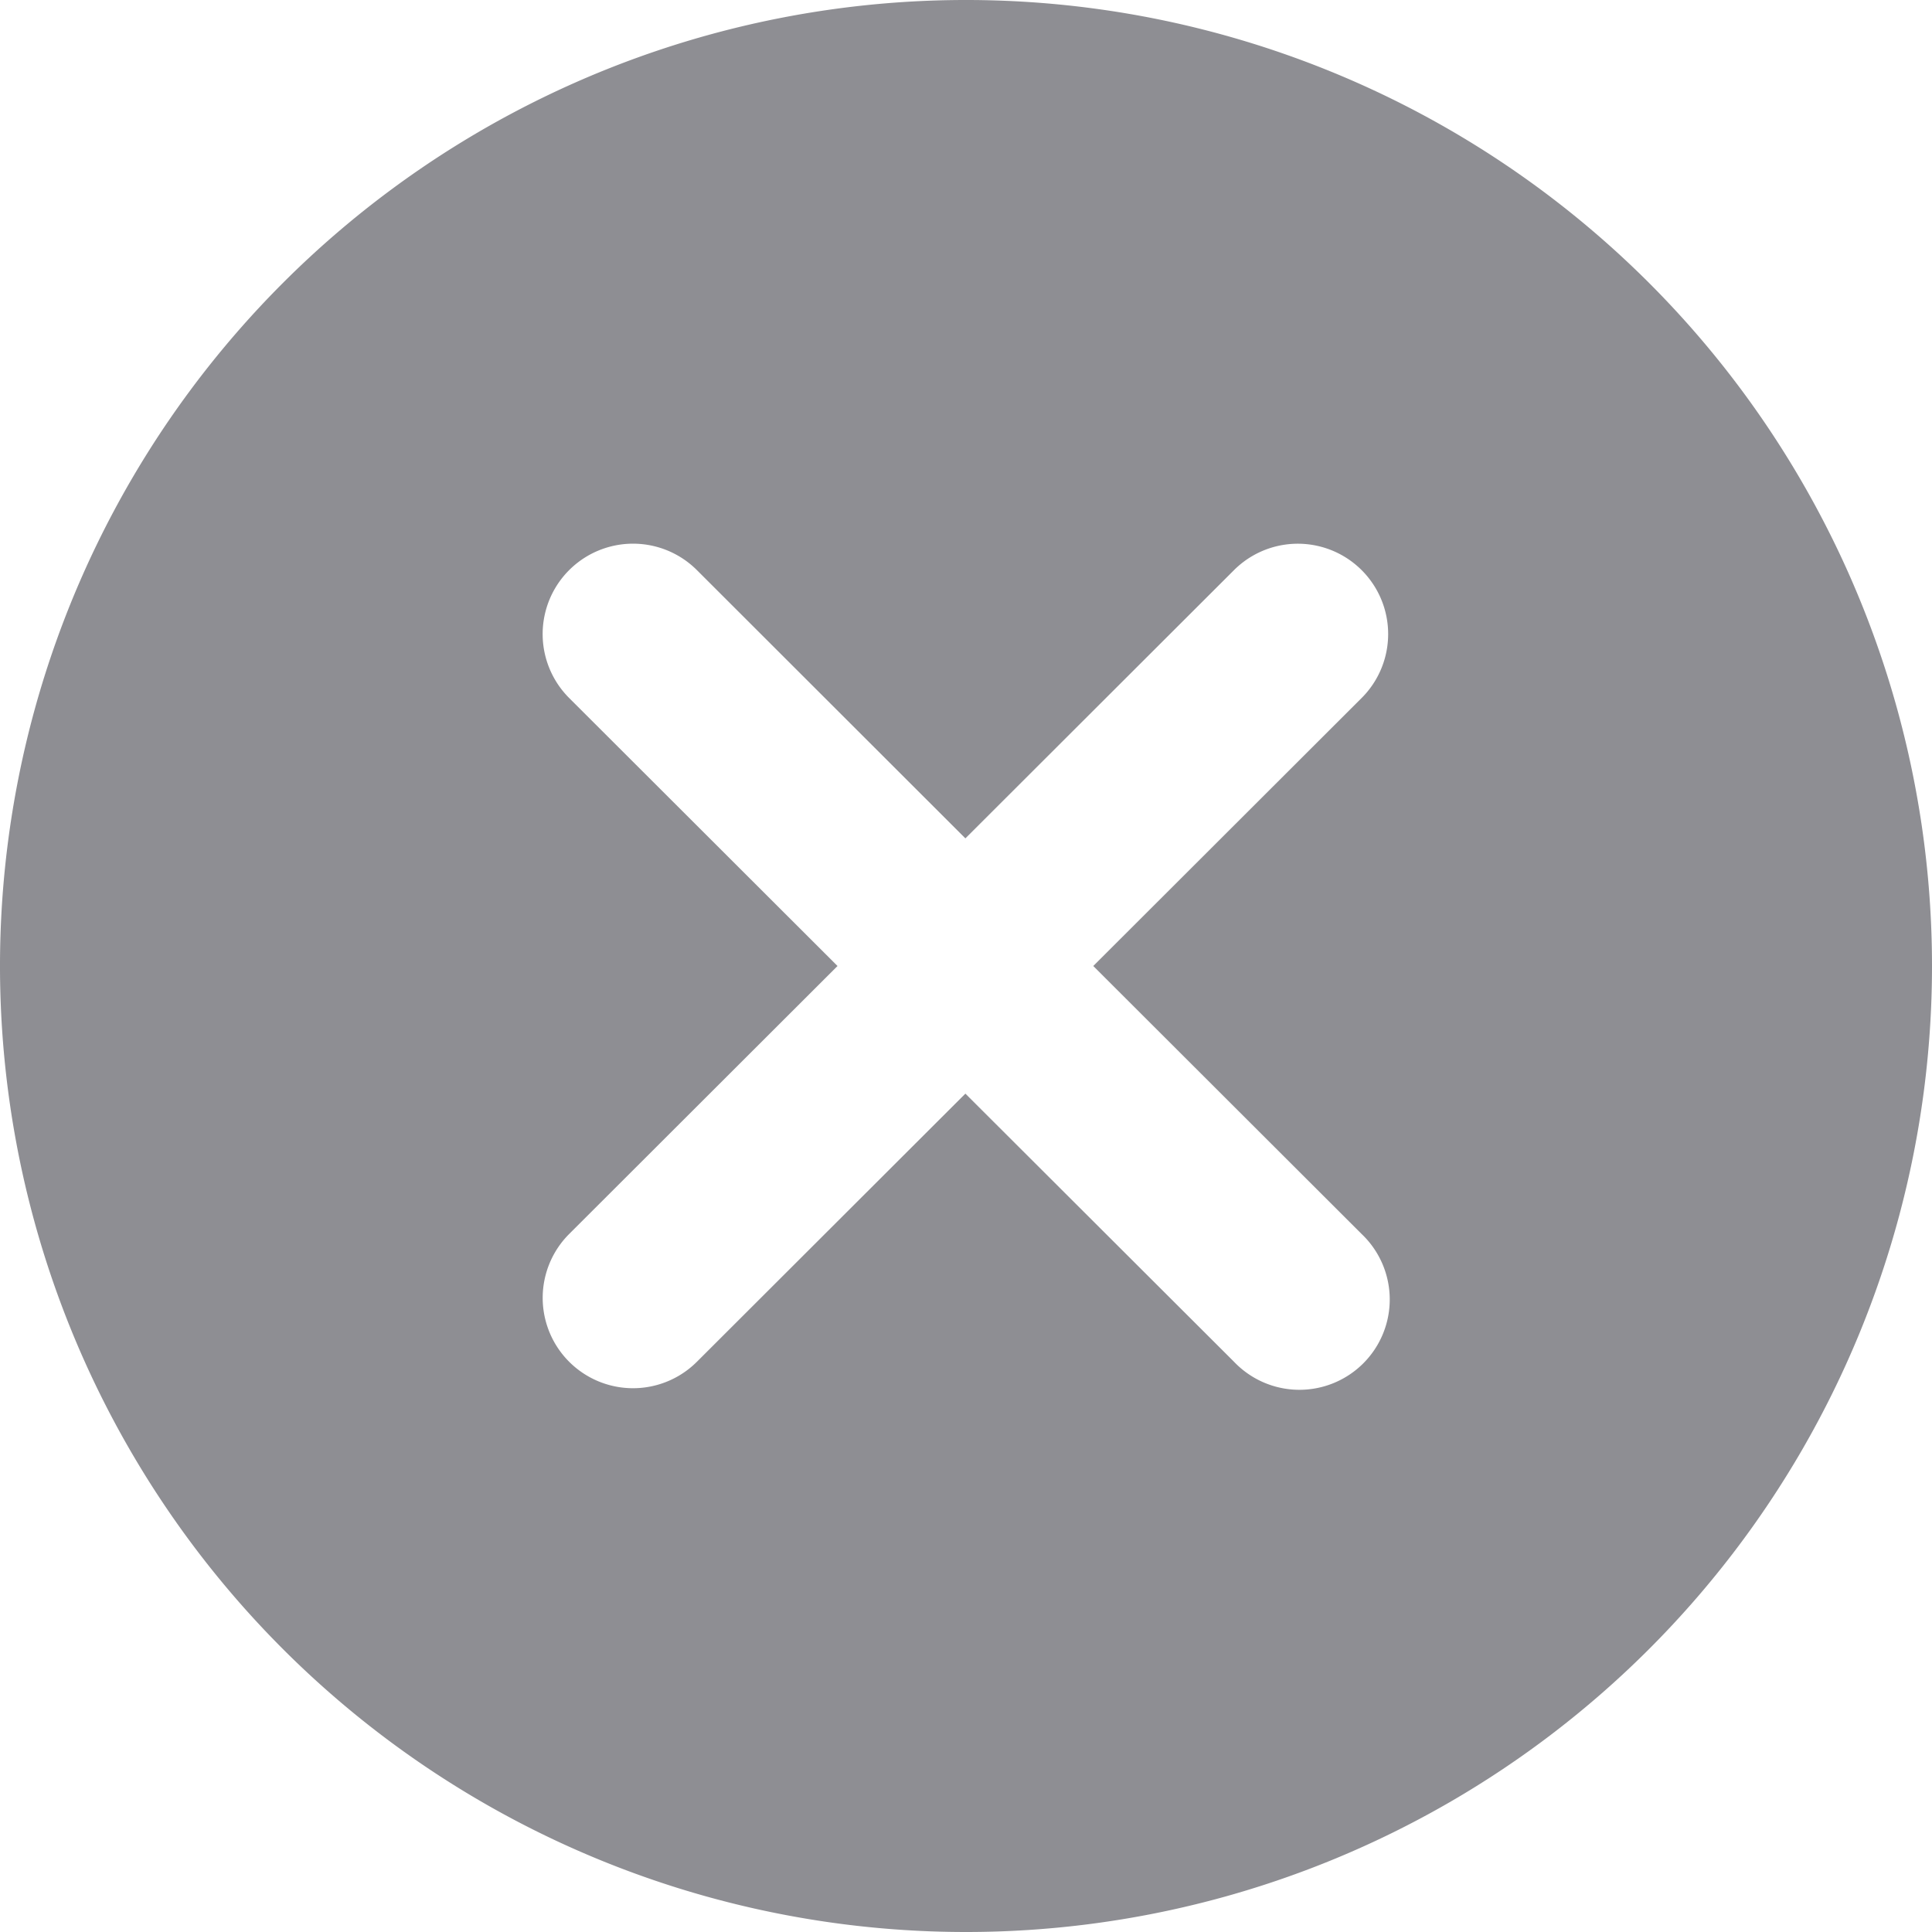 <svg xmlns="http://www.w3.org/2000/svg" viewBox="0 0 16 16">
  <defs>
    <style>
      .cls-1 {
        fill: #8e8e93;
        fill-rule: evenodd;
      }
    </style>
  </defs>
  <path id="Path_765" data-name="Path 765" class="cls-1" d="M8,16a8,8,0,1,1,8-8A8,8,0,0,1,8,16ZM11.277,5.78a.748.748,0,1,0-1.058-1.058L7.995,6.943,5.772,4.722A.748.748,0,0,0,4.713,5.78L6.936,8,4.713,10.22a.748.748,0,1,0,1.059,1.057l2.223-2.22,2.224,2.22a.748.748,0,1,0,1.058-1.057L9.054,8Z"/>
</svg>
